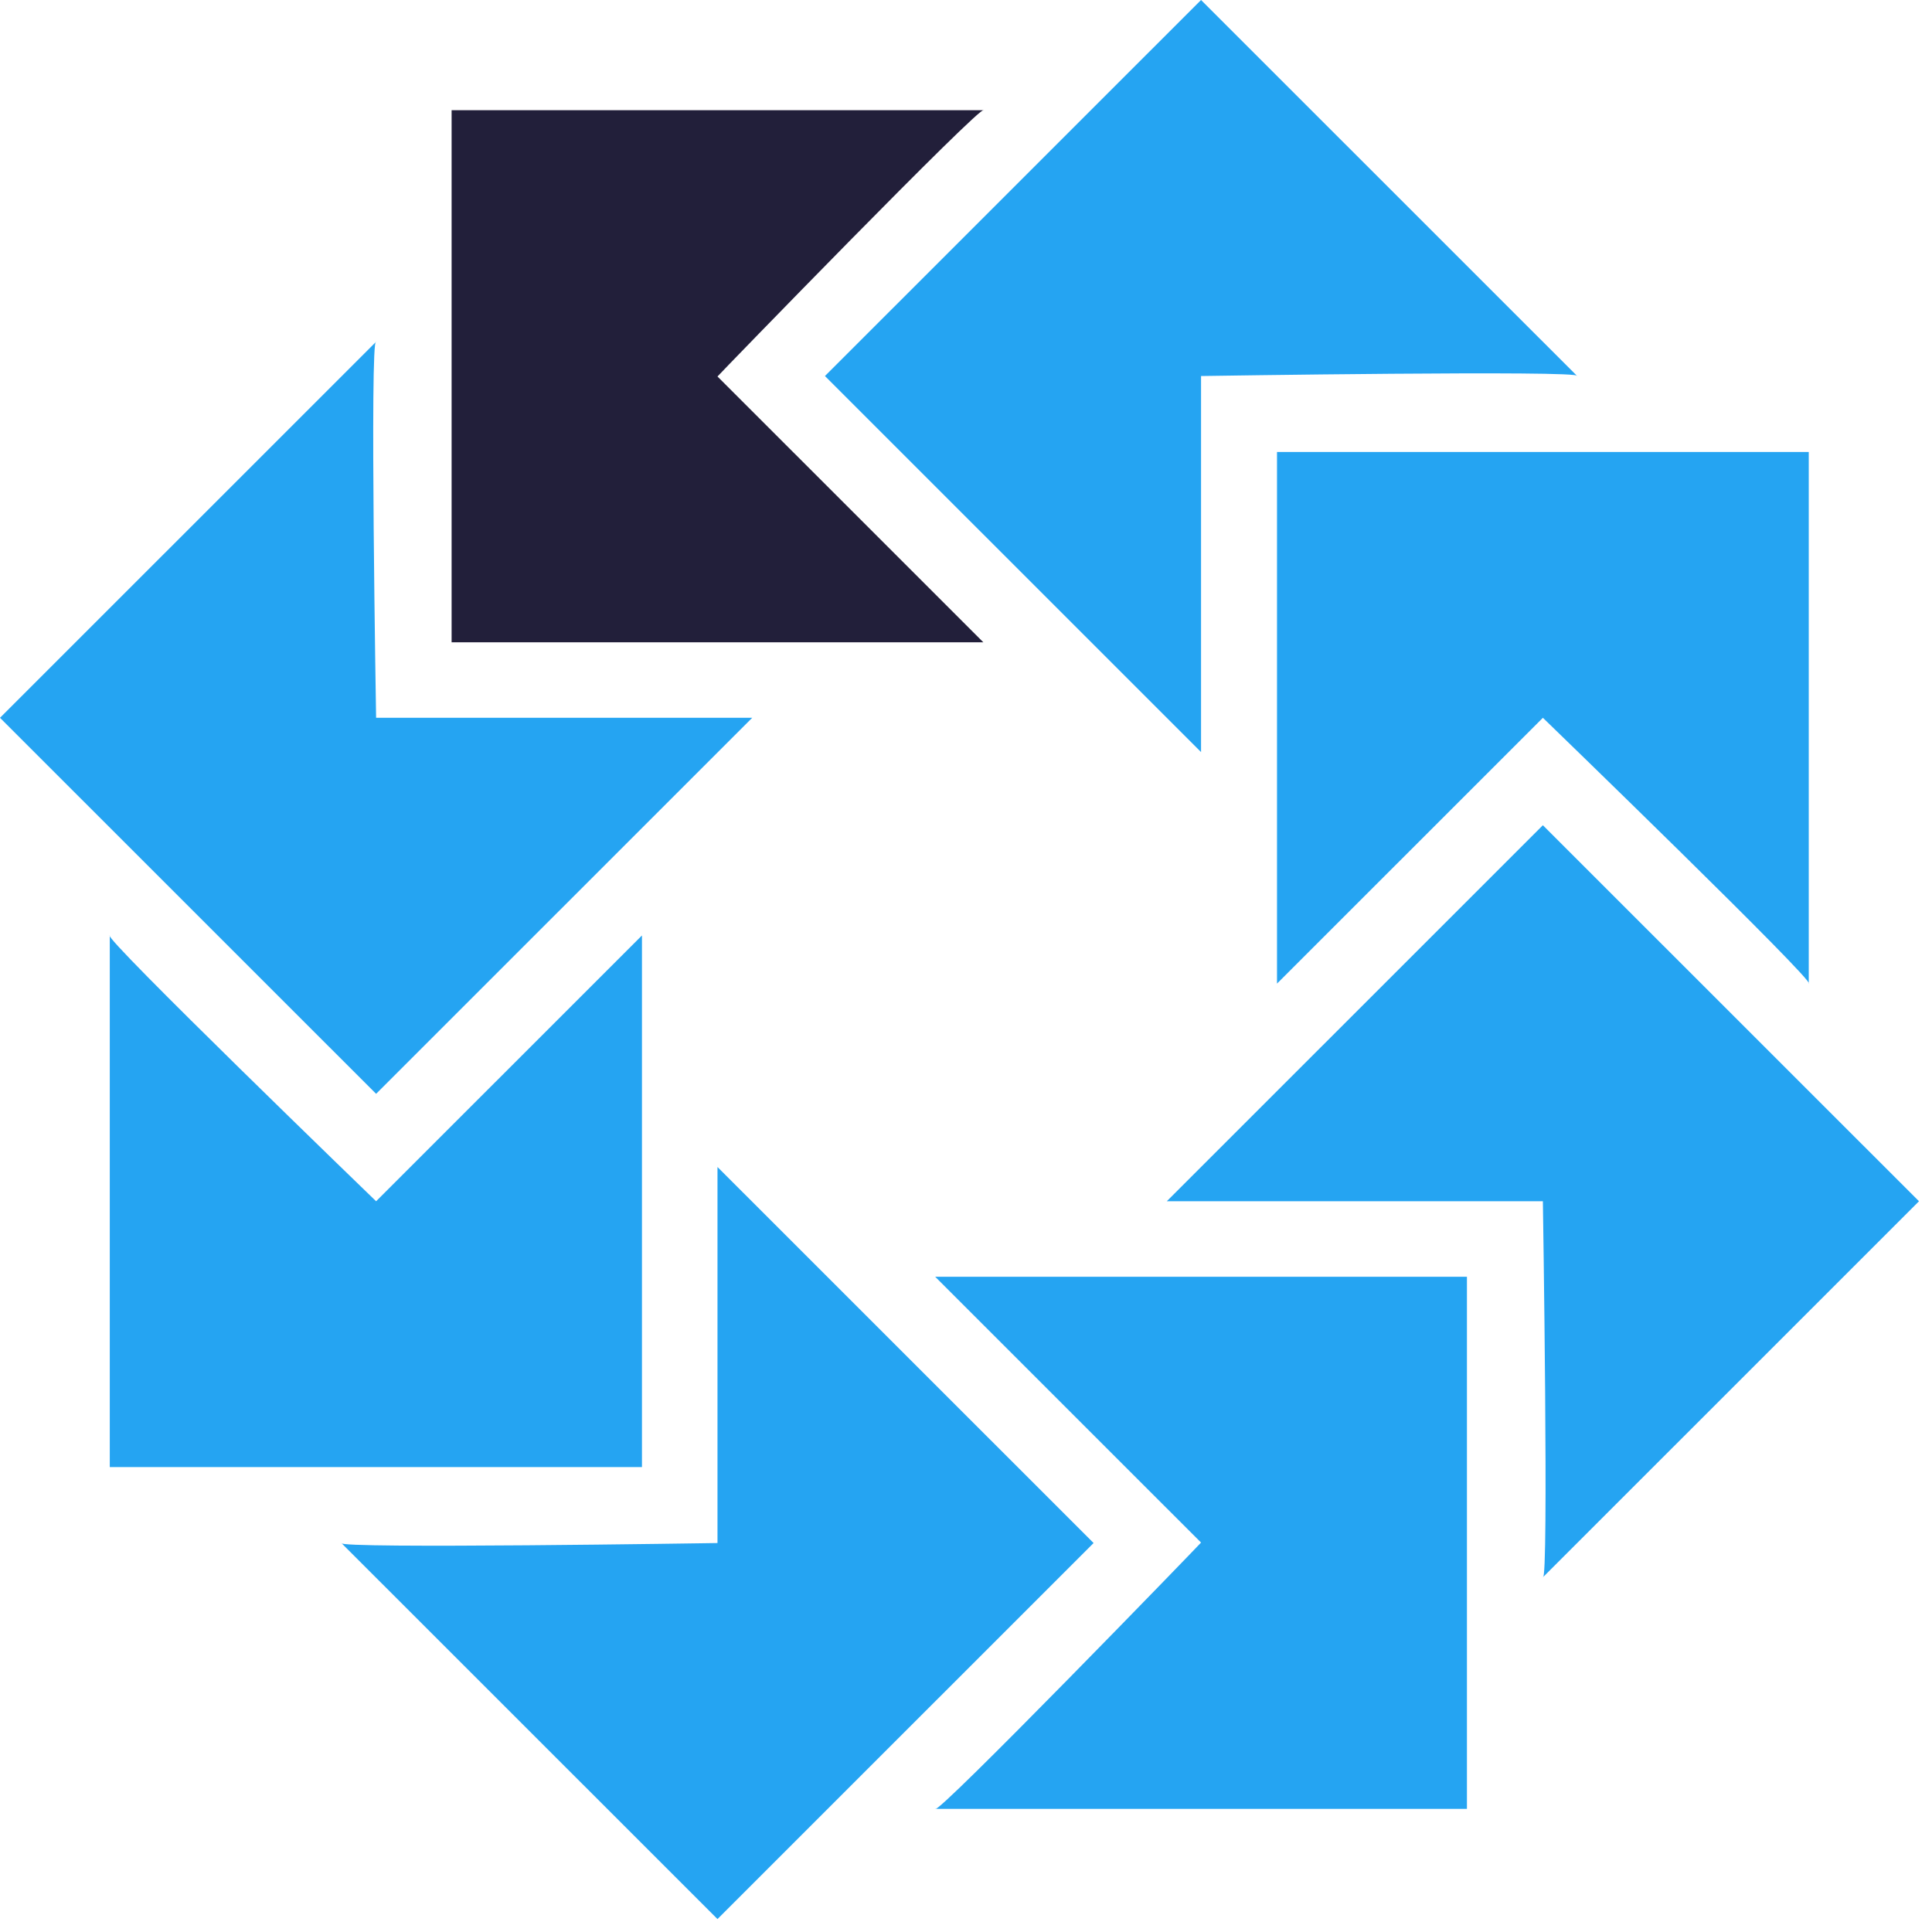 <svg width="100" height="100" viewBox="0 0 100 100" fill="none" xmlns="http://www.w3.org/2000/svg">
<path d="M81.634 19.463L62.166 0L42.699 19.463L62.166 38.927V19.463C62.166 19.463 81.969 19.152 81.634 19.463Z" fill="#25A4F2"/>
<path d="M93.621 50.911V23.394H66.098V50.911L79.86 37.153C79.86 37.153 94.077 50.911 93.621 50.911Z" fill="#25A4F2"/>
<path d="M79.859 81.641L99.327 62.177L79.859 42.714L60.392 62.177H79.859C79.859 62.177 80.171 81.952 79.859 81.641Z" fill="#25A4F2"/>
<path d="M48.405 93.626H75.928V66.085H48.405L62.166 79.843C62.166 79.867 48.405 94.081 48.405 93.626Z" fill="#25A4F2"/>
<path d="M17.669 79.867L37.137 99.33L56.604 79.867L37.137 60.404V79.867C37.161 79.867 17.358 80.179 17.669 79.867Z" fill="#25A4F2"/>
<path d="M5.682 48.419V75.936H33.228V48.419L19.467 62.177C19.467 62.177 5.226 48.419 5.682 48.419Z" fill="#25A4F2"/>
<path d="M19.467 17.69L0 37.153L19.467 56.616L38.935 37.153H19.467C19.467 37.153 19.132 17.378 19.467 17.69Z" fill="#25A4F2"/>
<path d="M50.922 5.705H23.375V33.246H50.898L37.137 19.487C37.137 19.463 50.922 5.25 50.922 5.705Z" fill="#221F3A"/>
</svg>
